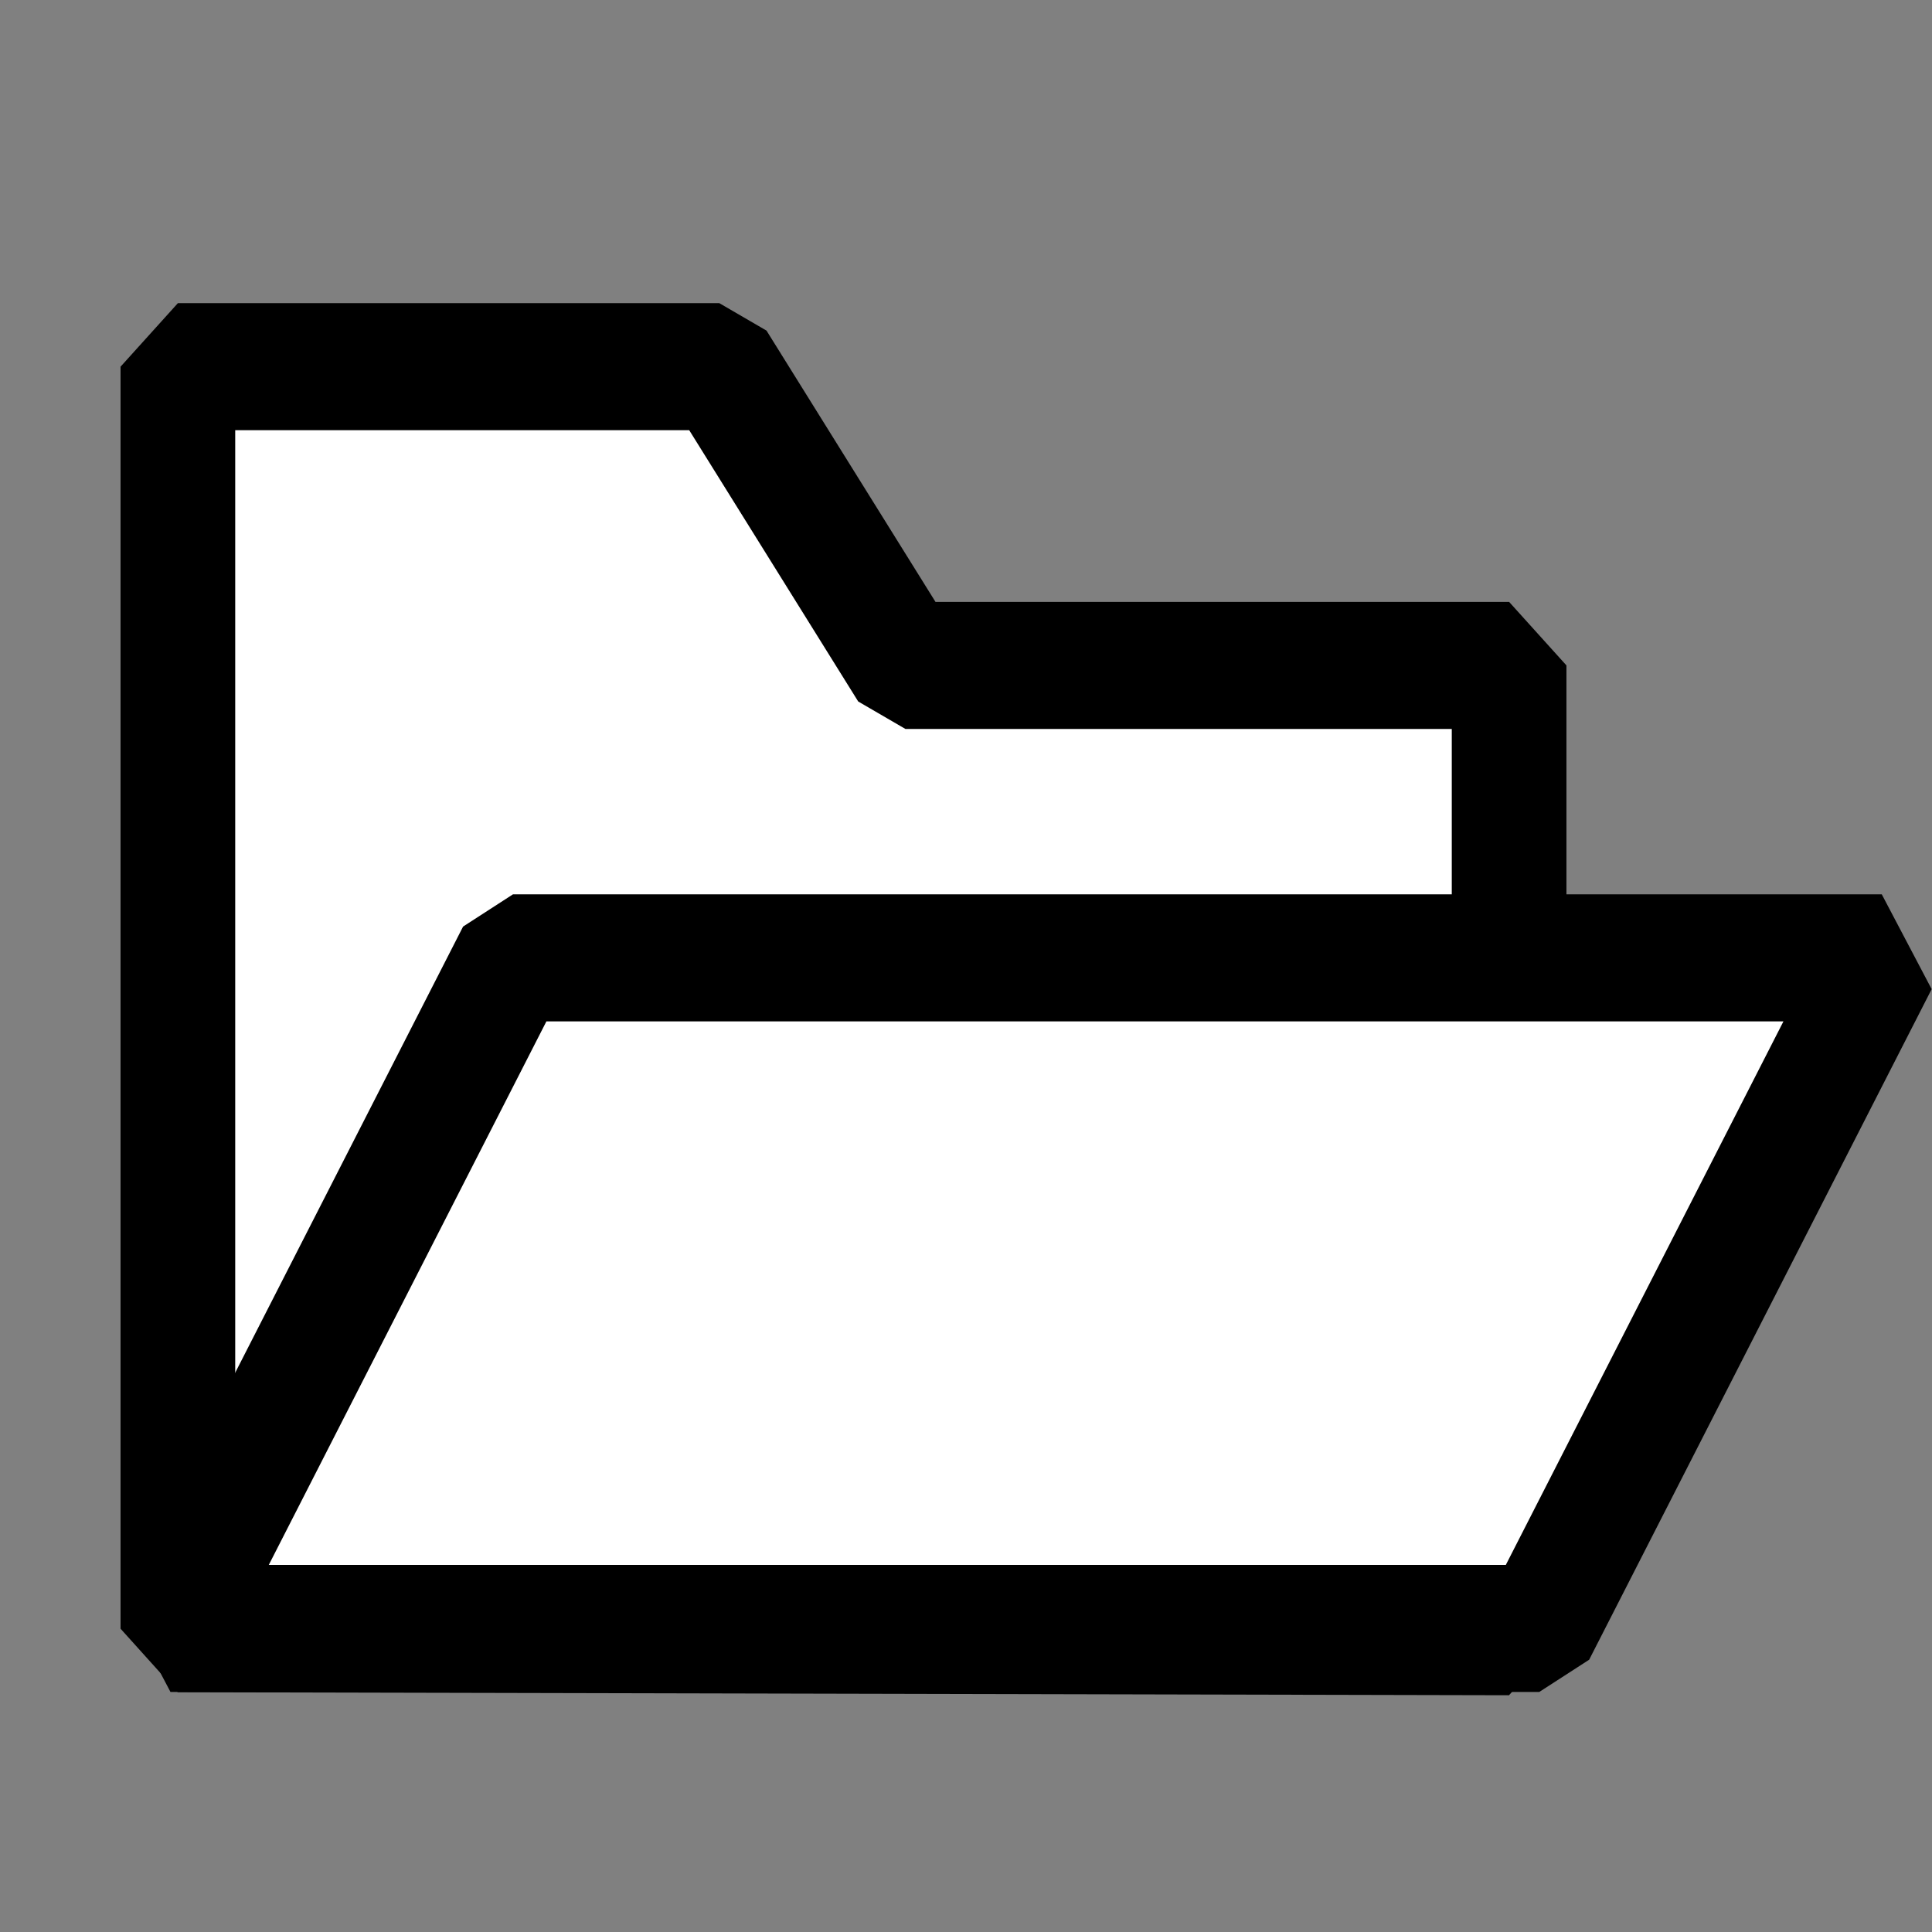 <?xml version="1.0" encoding="UTF-8" standalone="no"?>
<svg
   xmlns:dc="http://purl.org/dc/elements/1.1/"
   xmlns:cc="http://creativecommons.org/ns#"
   xmlns:rdf="http://www.w3.org/1999/02/22-rdf-syntax-ns#"
   xmlns:svg="http://www.w3.org/2000/svg"
   xmlns="http://www.w3.org/2000/svg"
   xmlns:sodipodi="http://sodipodi.sourceforge.net/DTD/sodipodi-0.dtd"
   xmlns:inkscape="http://www.inkscape.org/namespaces/inkscape"
   width="32"
   height="32"
   viewBox="0 0 8.467 8.467"
   version="1.1"
   id="svg1880"
   inkscape:version="1.0.2 (e86c870879, 2021-01-15, custom)"
   sodipodi:docname="open.svg">
  <rect x="0" y="0" width="8.467" height="8.467" fill="#808080" stroke="none"/>
  <defs
     id="defs1874" />
  <sodipodi:namedview
     id="base"
     pagecolor="#ffffff"
     bordercolor="#666666"
     borderopacity="1.0"
     inkscape:pageopacity="0.0"
     inkscape:pageshadow="2"
     inkscape:zoom="22.4"
     inkscape:cx="10.389834"
     inkscape:cy="11.238951"
     inkscape:document-units="px"
     inkscape:current-layer="g935"
     inkscape:document-rotation="0"
     showgrid="true"
     units="px"
     inkscape:window-width="1920"
     inkscape:window-height="1017"
     inkscape:window-x="-8"
     inkscape:window-y="-8"
     inkscape:window-maximized="1"
     showguides="true"
     inkscape:guide-bbox="true"
     inkscape:snap-bbox="true"
     inkscape:snap-nodes="false"
     inkscape:bbox-paths="true"
     inkscape:bbox-nodes="true"
     inkscape:snap-bbox-edge-midpoints="true">
    <inkscape:grid
       type="xygrid"
       id="grid862" />
  </sodipodi:namedview>
  <g
     inkscape:label="Layer 1"
     inkscape:groupmode="layer"
     id="layer1">
    <g
       id="g935"
       transform="matrix(1.083,0,0,1.2,-130.036,-16.381)"
       style="fill:#ffffff;fill-opacity:1;stroke:#000000;stroke-width:0.464;stroke-miterlimit:4;stroke-dasharray:none;stroke-opacity:1">
      <path
         id="path912"
         style="fill:#ffffff;fill-opacity:1;stroke:#000000;stroke-width:0.464;stroke-linecap:round;stroke-linejoin:bevel;stroke-miterlimit:4;stroke-dasharray:none;stroke-opacity:1;paint-order:normal"
         d="m 120.79,14.99 v 1.228 3.381 l 5.387,0.011 v -3.529 h -2.443 l -0.753,-1.091 z"
         sodipodi:nodetypes="cccccccc" />
      <path
         id="path914"
         style="fill:#ffffff;fill-opacity:1;stroke:#000000;stroke-width:0.464;stroke-linecap:round;stroke-linejoin:bevel;stroke-miterlimit:4;stroke-dasharray:none;stroke-opacity:1"
         d="m 122.146,17.149 h 5.539 l -1.386,2.449 h -5.539 z"
         sodipodi:nodetypes="ccccc" />
    </g>
  </g>
</svg>
